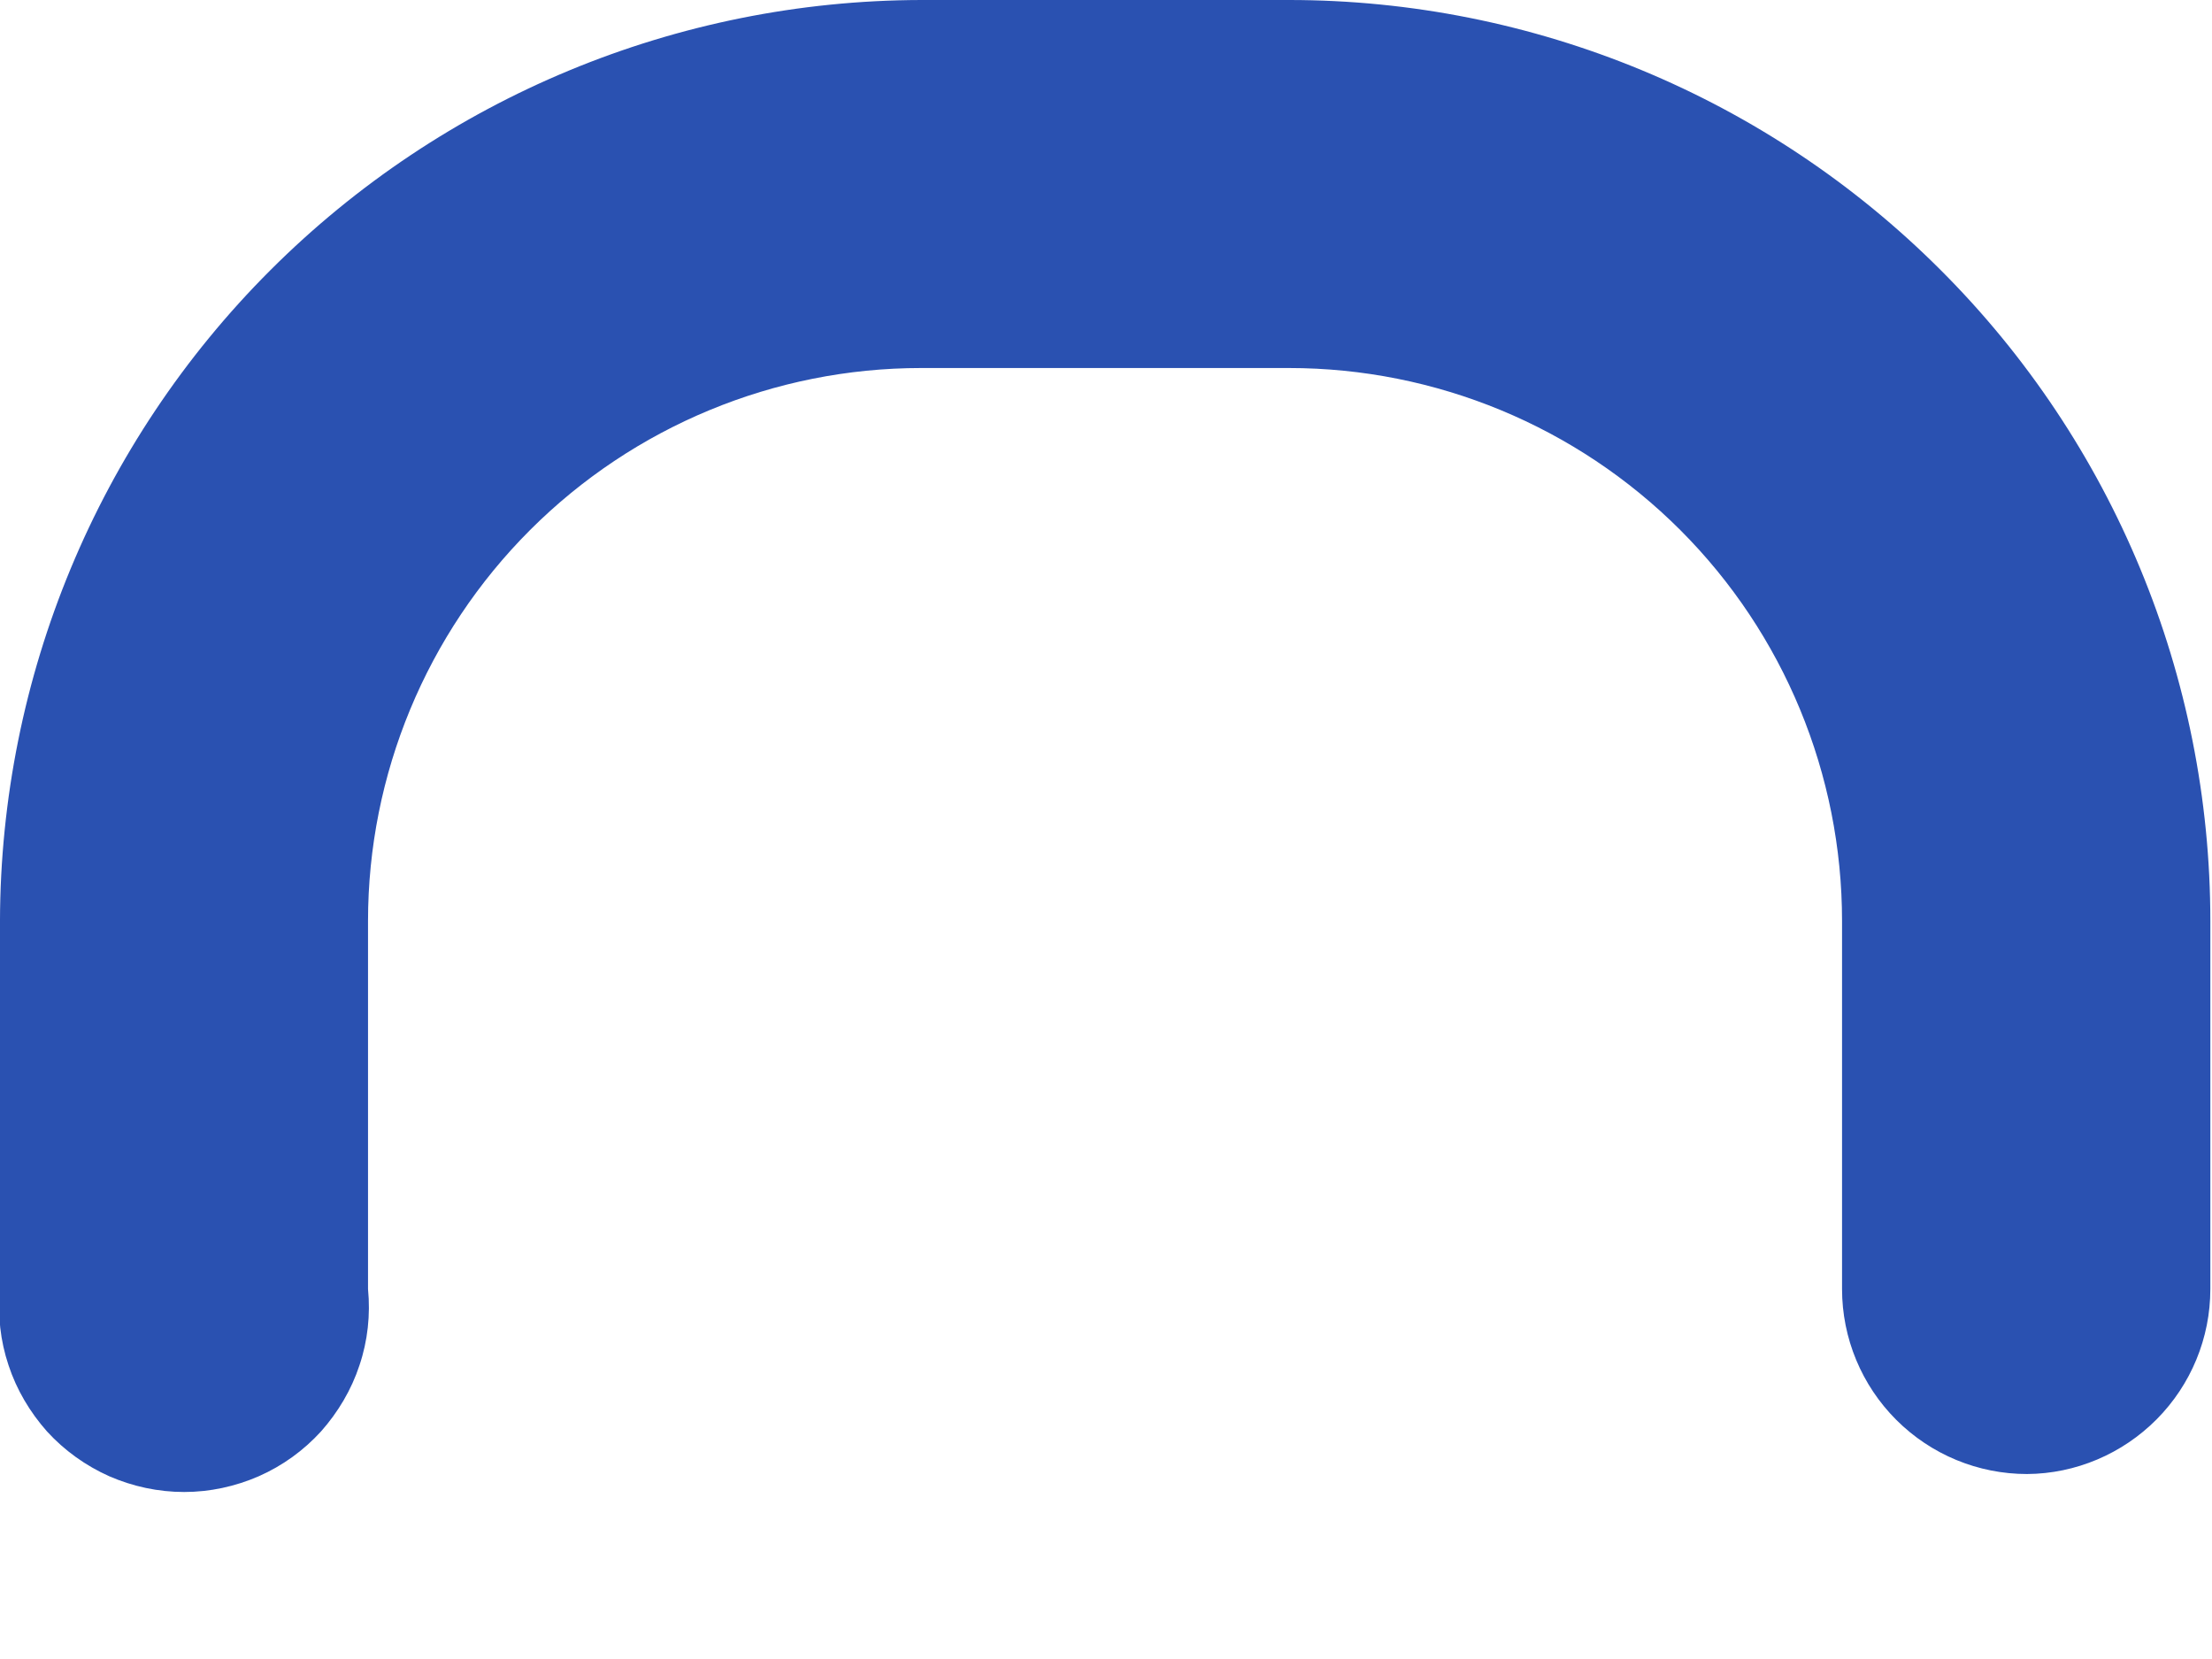 <svg width="8" height="6" viewBox="0 0 8 6" fill="none" xmlns="http://www.w3.org/2000/svg">
<path d="M7.331 5.331C7.154 5.331 6.984 5.261 6.858 5.135C6.733 5.01 6.662 4.84 6.662 4.662V3.331C6.662 2.801 6.452 2.292 6.077 1.917C5.702 1.542 5.193 1.331 4.662 1.331H3.331C2.801 1.331 2.292 1.542 1.917 1.917C1.542 2.292 1.331 2.801 1.331 3.331V4.662C1.34 4.755 1.33 4.849 1.3 4.938C1.271 5.026 1.223 5.107 1.161 5.177C1.098 5.246 1.022 5.301 0.936 5.339C0.851 5.376 0.759 5.396 0.666 5.396C0.572 5.396 0.48 5.376 0.395 5.339C0.31 5.301 0.233 5.246 0.17 5.177C0.108 5.107 0.06 5.026 0.031 4.938C0.001 4.849 -0.009 4.755 -4.87464e-05 4.662V3.331C0.002 2.448 0.353 1.602 0.977 0.978C1.602 0.353 2.448 0.002 3.331 0H4.662C5.546 0 6.393 0.351 7.018 0.976C7.643 1.6 7.994 2.448 7.994 3.331V4.662C7.994 4.839 7.924 5.008 7.8 5.133C7.676 5.258 7.507 5.33 7.331 5.331Z" fill="#2A51B1"/>
</svg>
